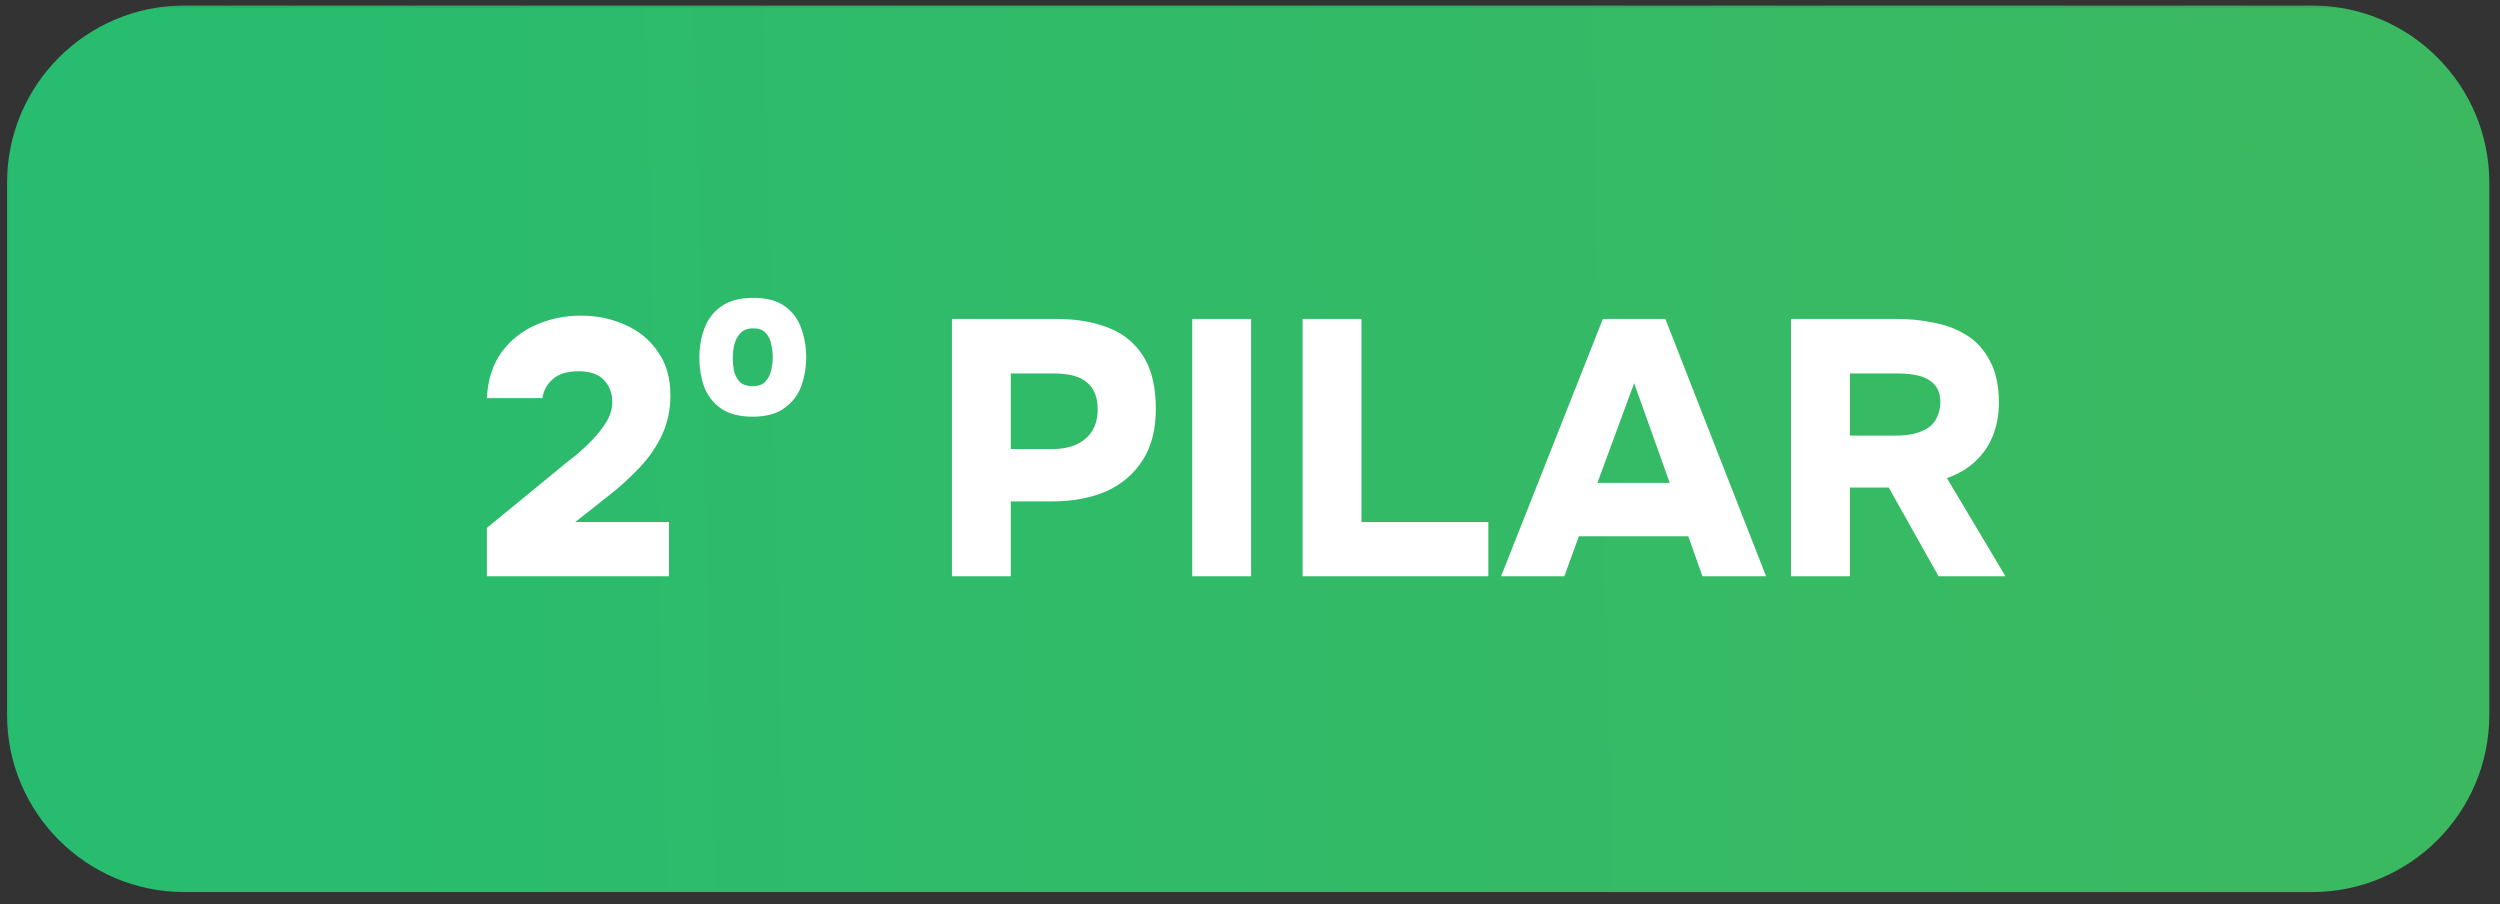 <svg xmlns="http://www.w3.org/2000/svg" width="141" height="51" viewBox="0 0 141 51" fill="none"><rect x="0" y="0" width="141" height="51" fill="#333333" stroke="none"/><g clip-path="url(#clip0_2013_108)"><mask id="mask0_2013_108" style="mask-type:luminance" maskUnits="userSpaceOnUse" x="0" y="0" width="141" height="51"><path d="M141 0H0V51H141V0Z" fill="white"></path></mask><g mask="url(#mask0_2013_108)"><path d="M0.397 10.312C0.397 4.789 4.875 0.312 10.398 0.312H130.397C135.92 0.312 140.397 4.789 140.397 10.312V40.312C140.397 45.835 135.92 50.312 130.397 50.312H10.398C4.875 50.312 0.397 45.835 0.397 40.312V10.312Z" fill="url(#paint0_linear_2013_108)"></path></g><path d="M27.459 32.5V29.774L31.436 26.514C31.709 26.282 32.024 26.029 32.379 25.756C32.734 25.469 33.069 25.162 33.383 24.834C33.711 24.492 33.985 24.143 34.203 23.788C34.422 23.433 34.531 23.064 34.531 22.681C34.531 22.175 34.374 21.759 34.06 21.431C33.759 21.103 33.281 20.939 32.625 20.939C31.983 20.939 31.498 21.089 31.17 21.39C30.842 21.677 30.65 22.032 30.596 22.456H27.459C27.514 21.403 27.794 20.536 28.3 19.852C28.805 19.169 29.454 18.657 30.247 18.315C31.04 17.973 31.873 17.802 32.748 17.802C33.677 17.802 34.525 17.98 35.29 18.335C36.055 18.677 36.663 19.183 37.114 19.852C37.579 20.508 37.811 21.321 37.811 22.292C37.811 23.084 37.661 23.815 37.36 24.485C37.06 25.141 36.643 25.756 36.11 26.33C35.577 26.904 34.969 27.457 34.285 27.99L32.441 29.446H37.729V32.5H27.459ZM42.456 23.501C41.704 23.501 41.103 23.344 40.652 23.03C40.215 22.715 39.901 22.305 39.709 21.8C39.532 21.294 39.443 20.754 39.443 20.18C39.443 19.579 39.538 19.026 39.73 18.52C39.921 18.001 40.242 17.584 40.693 17.269C41.144 16.955 41.739 16.798 42.477 16.798C43.228 16.798 43.823 16.955 44.26 17.269C44.697 17.584 45.005 17.994 45.182 18.499C45.374 19.005 45.469 19.552 45.469 20.139C45.469 20.727 45.374 21.28 45.182 21.8C44.991 22.305 44.67 22.715 44.219 23.03C43.782 23.344 43.194 23.501 42.456 23.501ZM42.456 21.779C42.784 21.779 43.023 21.69 43.173 21.513C43.337 21.335 43.447 21.116 43.502 20.857C43.556 20.597 43.584 20.358 43.584 20.139C43.584 19.921 43.556 19.688 43.502 19.442C43.461 19.183 43.358 18.964 43.194 18.786C43.044 18.609 42.804 18.52 42.477 18.52C42.162 18.52 41.923 18.609 41.759 18.786C41.595 18.964 41.479 19.183 41.411 19.442C41.356 19.688 41.329 19.948 41.329 20.221C41.329 20.426 41.349 20.652 41.39 20.898C41.445 21.13 41.547 21.335 41.698 21.513C41.862 21.69 42.114 21.779 42.456 21.779ZM53.689 32.5V17.987H59.572C60.693 17.987 61.67 18.151 62.503 18.479C63.35 18.807 64.006 19.34 64.471 20.078C64.949 20.816 65.189 21.813 65.189 23.071C65.189 24.232 64.936 25.203 64.43 25.981C63.924 26.76 63.234 27.341 62.36 27.724C61.485 28.093 60.487 28.277 59.367 28.277H57.01V32.5H53.689ZM57.01 25.325H59.367C60.146 25.325 60.761 25.134 61.212 24.752C61.676 24.369 61.909 23.808 61.909 23.071C61.909 22.415 61.711 21.916 61.314 21.574C60.932 21.233 60.296 21.062 59.408 21.062H57.01V25.325ZM67.241 32.5V17.987H70.562V32.5H67.241ZM73.467 32.5V17.987H76.788V29.446H83.942V32.5H73.467ZM84.662 32.5L90.402 17.987H93.927L99.606 32.5H96.018L95.219 30.245H89.049L88.229 32.5H84.662ZM90.094 27.232H94.173L92.165 21.615L90.094 27.232ZM101.012 32.5V17.987H106.998C107.681 17.987 108.357 18.055 109.027 18.192C109.71 18.315 110.332 18.547 110.892 18.889C111.453 19.23 111.897 19.716 112.225 20.344C112.566 20.959 112.737 21.752 112.737 22.722C112.737 23.378 112.628 23.986 112.409 24.547C112.191 25.107 111.863 25.592 111.425 26.002C111.002 26.412 110.462 26.733 109.806 26.965L113.106 32.5H109.334L106.526 27.498H104.333V32.5H101.012ZM104.333 24.567H106.895C107.291 24.567 107.64 24.533 107.941 24.465C108.255 24.383 108.521 24.273 108.74 24.137C108.959 23.986 109.123 23.795 109.232 23.563C109.355 23.33 109.423 23.05 109.437 22.722C109.437 22.271 109.328 21.93 109.109 21.697C108.904 21.465 108.624 21.301 108.268 21.205C107.913 21.11 107.503 21.062 107.039 21.062H104.333V24.567Z" fill="white"></path></g><defs><linearGradient id="paint0_linear_2013_108" x1="0.397" y1="28.3" x2="140.388" y2="24.939" gradientUnits="userSpaceOnUse"><stop stop-color="#27BC70"></stop><stop offset="1" stop-color="#3CB960"></stop></linearGradient><clipPath id="clip0_2013_108"><rect width="141" height="51" fill="white"></rect></clipPath></defs></svg>